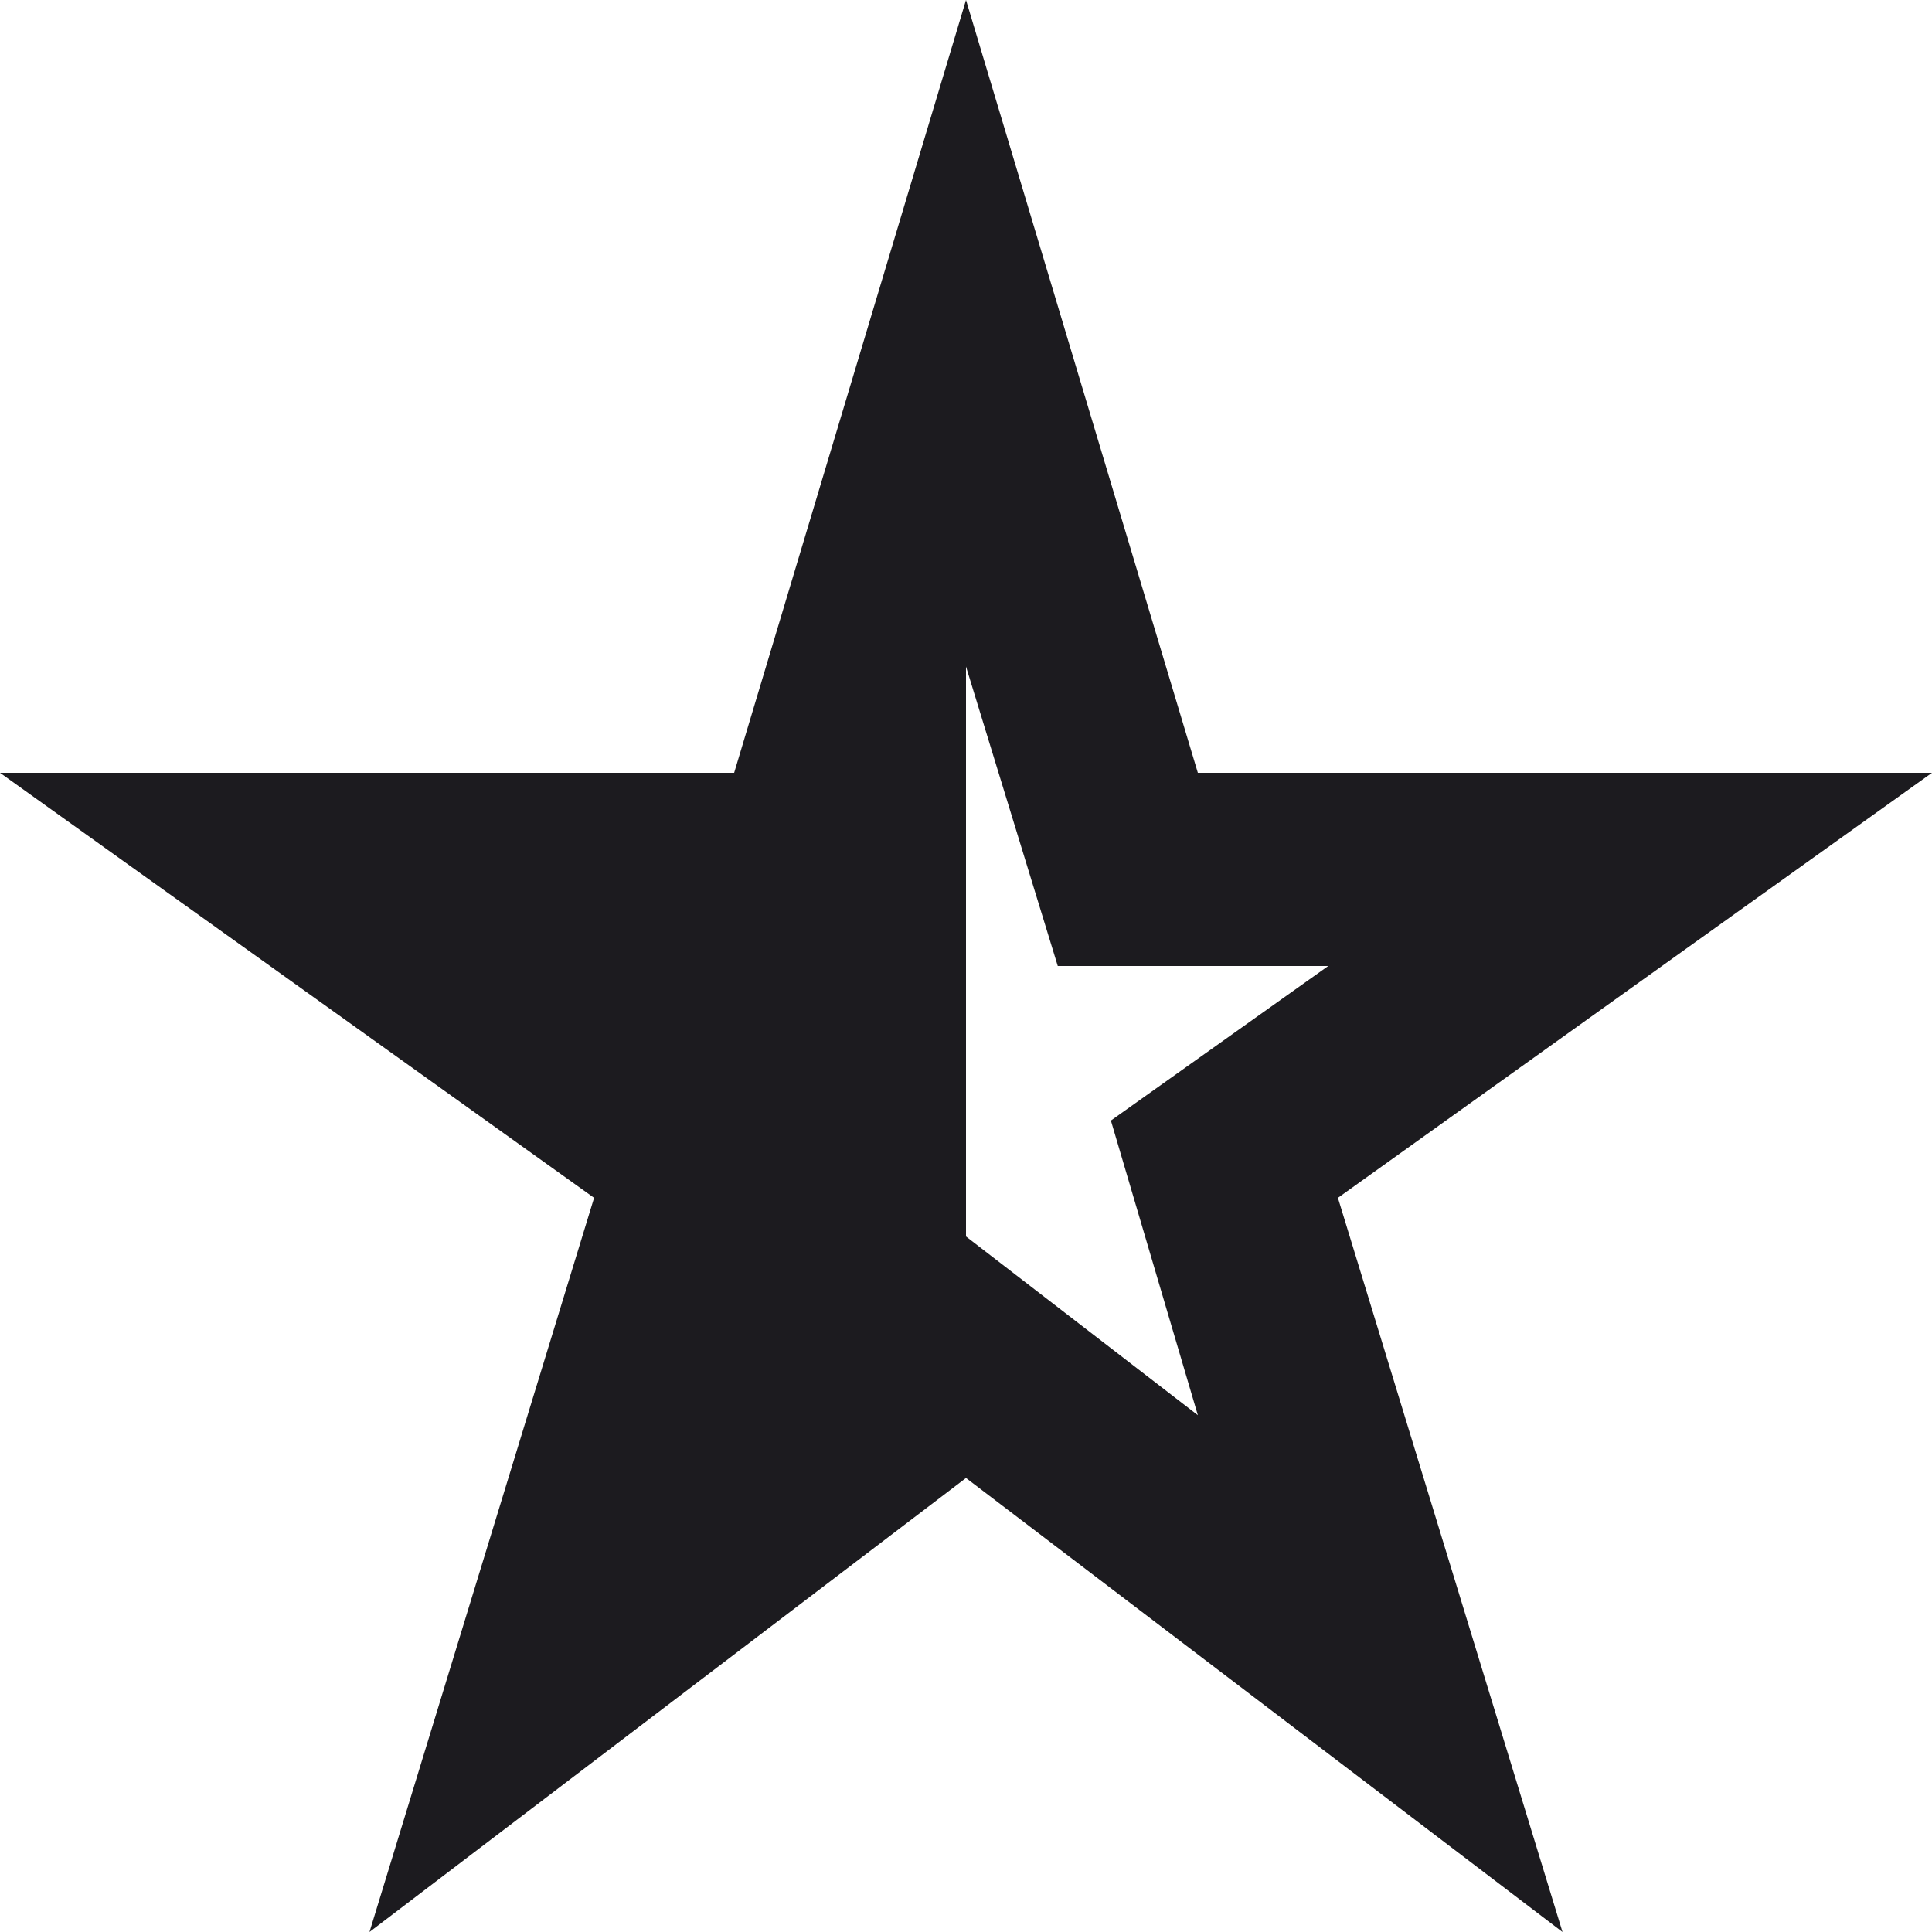 <svg width="20" height="20" viewBox="0 0 20 20" fill="none" xmlns="http://www.w3.org/2000/svg">
<path d="M10 6.9V12.8L12.4 14.65L11.5 11.6L13.75 10H10.95L10 6.9ZM3.825 20L6.15 12.4L0 8H7.6L10 0L12.4 8H20L13.85 12.4L16.175 20L10 15.3L3.825 20Z" fill="#1C1B1F"/>
</svg>
